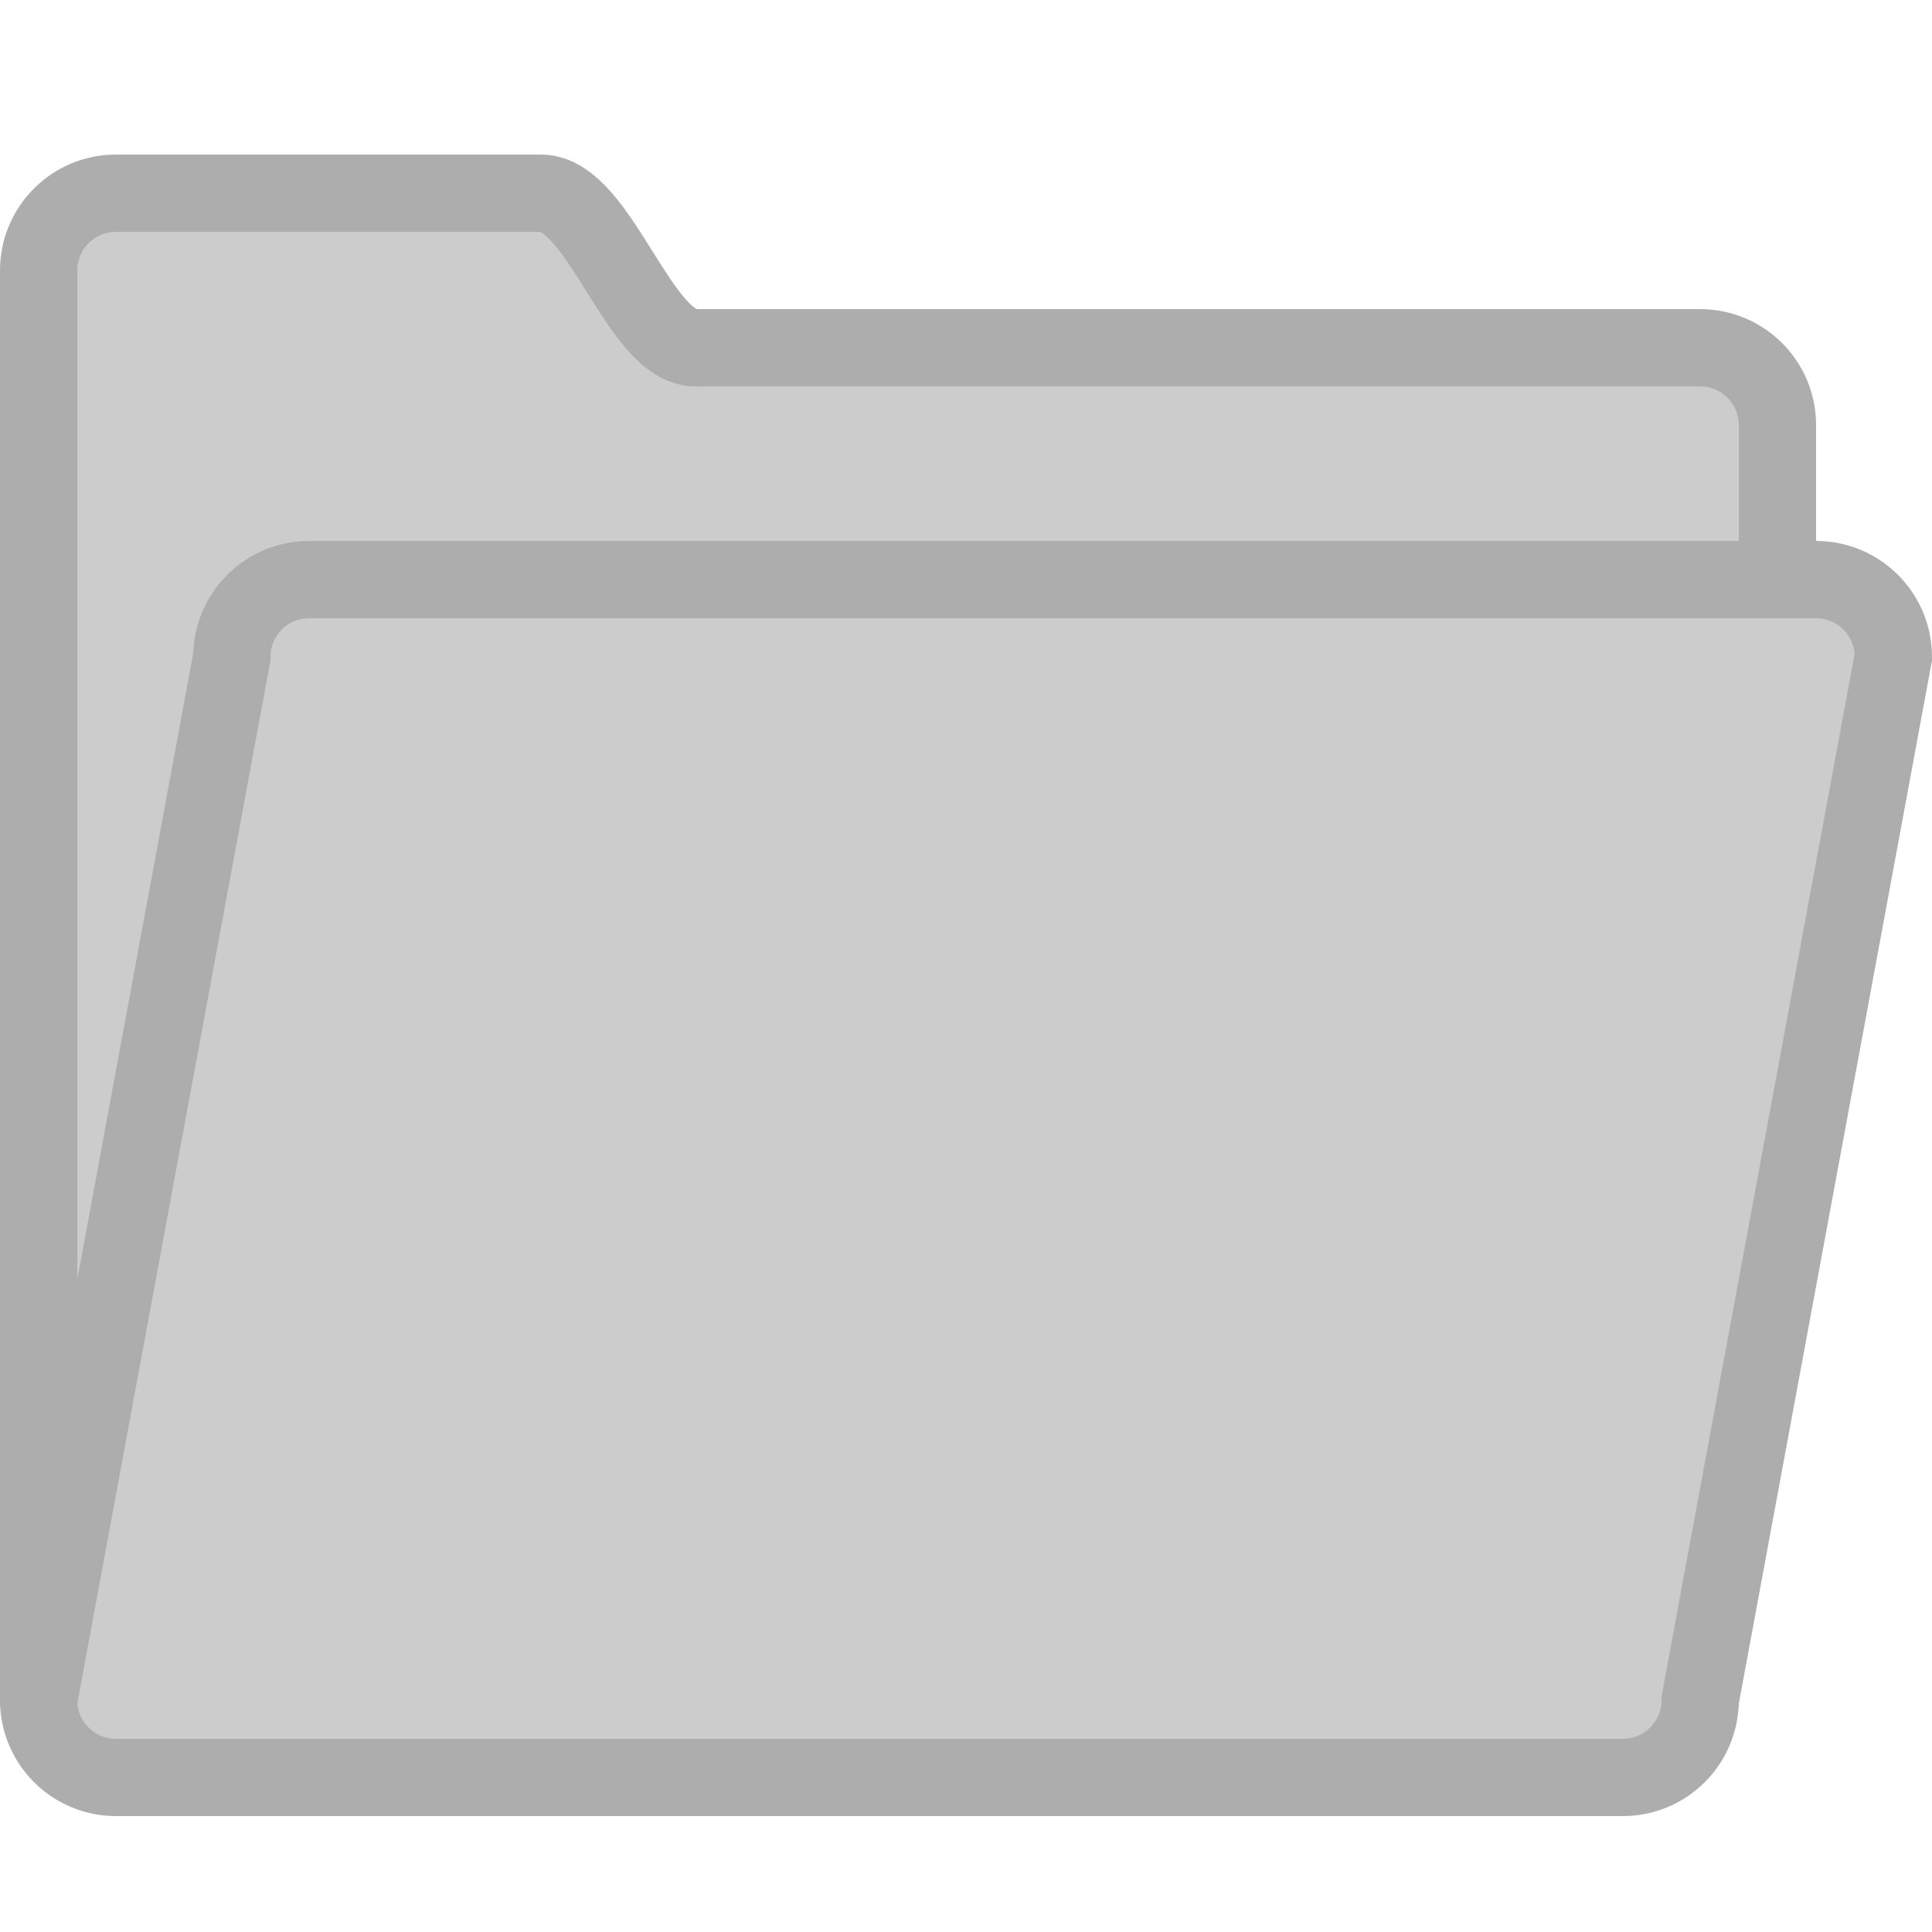 <?xml version="1.0" encoding="UTF-8" standalone="no"?>
<svg
   xmlns:dc="http://purl.org/dc/elements/1.1/"
   xmlns:cc="http://creativecommons.org/ns#"
   xmlns:rdf="http://www.w3.org/1999/02/22-rdf-syntax-ns#"
   xmlns:svg="http://www.w3.org/2000/svg"
   xmlns="http://www.w3.org/2000/svg"
   xmlns:sodipodi="http://sodipodi.sourceforge.net/DTD/sodipodi-0.dtd"
   xmlns:inkscape="http://www.inkscape.org/namespaces/inkscape"
   enable-background="new 0 0 50 50"
   height="50px"
   id="Layer_1"
   version="1.1"
   viewBox="0 0 50 50"
   width="50px"
   xml:space="preserve"
   sodipodi:docname="folder-yellow-opened.svg"
   inkscape:version="0.92.1 r15371"><defs
     id="defs11" /><sodipodi:namedview
     pagecolor="#ffffff"
     bordercolor="#666666"
     borderopacity="1"
     objecttolerance="10"
     gridtolerance="10"
     guidetolerance="10"
     inkscape:pageopacity="0"
     inkscape:pageshadow="2"
     inkscape:window-width="1632"
     inkscape:window-height="1018"
     id="namedview9"
     showgrid="false"
     inkscape:zoom="4.72"
     inkscape:cx="33.113822"
     inkscape:cy="19.279662"
     inkscape:window-x="288"
     inkscape:window-y="25"
     inkscape:window-maximized="0"
     inkscape:current-layer="Layer_1" /><path
     d="M46,15v-4  c0-1.104-0.896-2-2-2c0,0-24.648,0-26,0c-1.469,0-2.484-4-4-4H3C1.896,5,1,5.896,1,7v4v29v4c0,1.104,0.896,2,2,2h39  c1.104,0,2-0.896,2-2"
     fill="none"
     stroke="#000000"
     stroke-linecap="round"
     stroke-miterlimit="10"
     stroke-width="2"
     id="path4"
     style="fill:#cccccc;fill-opacity:1;stroke:#adadad;stroke-opacity:1" /><path
     d="M1,44l5-27  c0-1.104,0.896-2,2-2h39c1.104,0,2,0.896,2,2l-5,27"
     fill="none"
     stroke="#000000"
     stroke-linecap="round"
     stroke-miterlimit="10"
     stroke-width="2"
     id="path6"
     style="fill:#cccccc;fill-opacity:1;stroke:#adadad;stroke-opacity:1" /></svg>